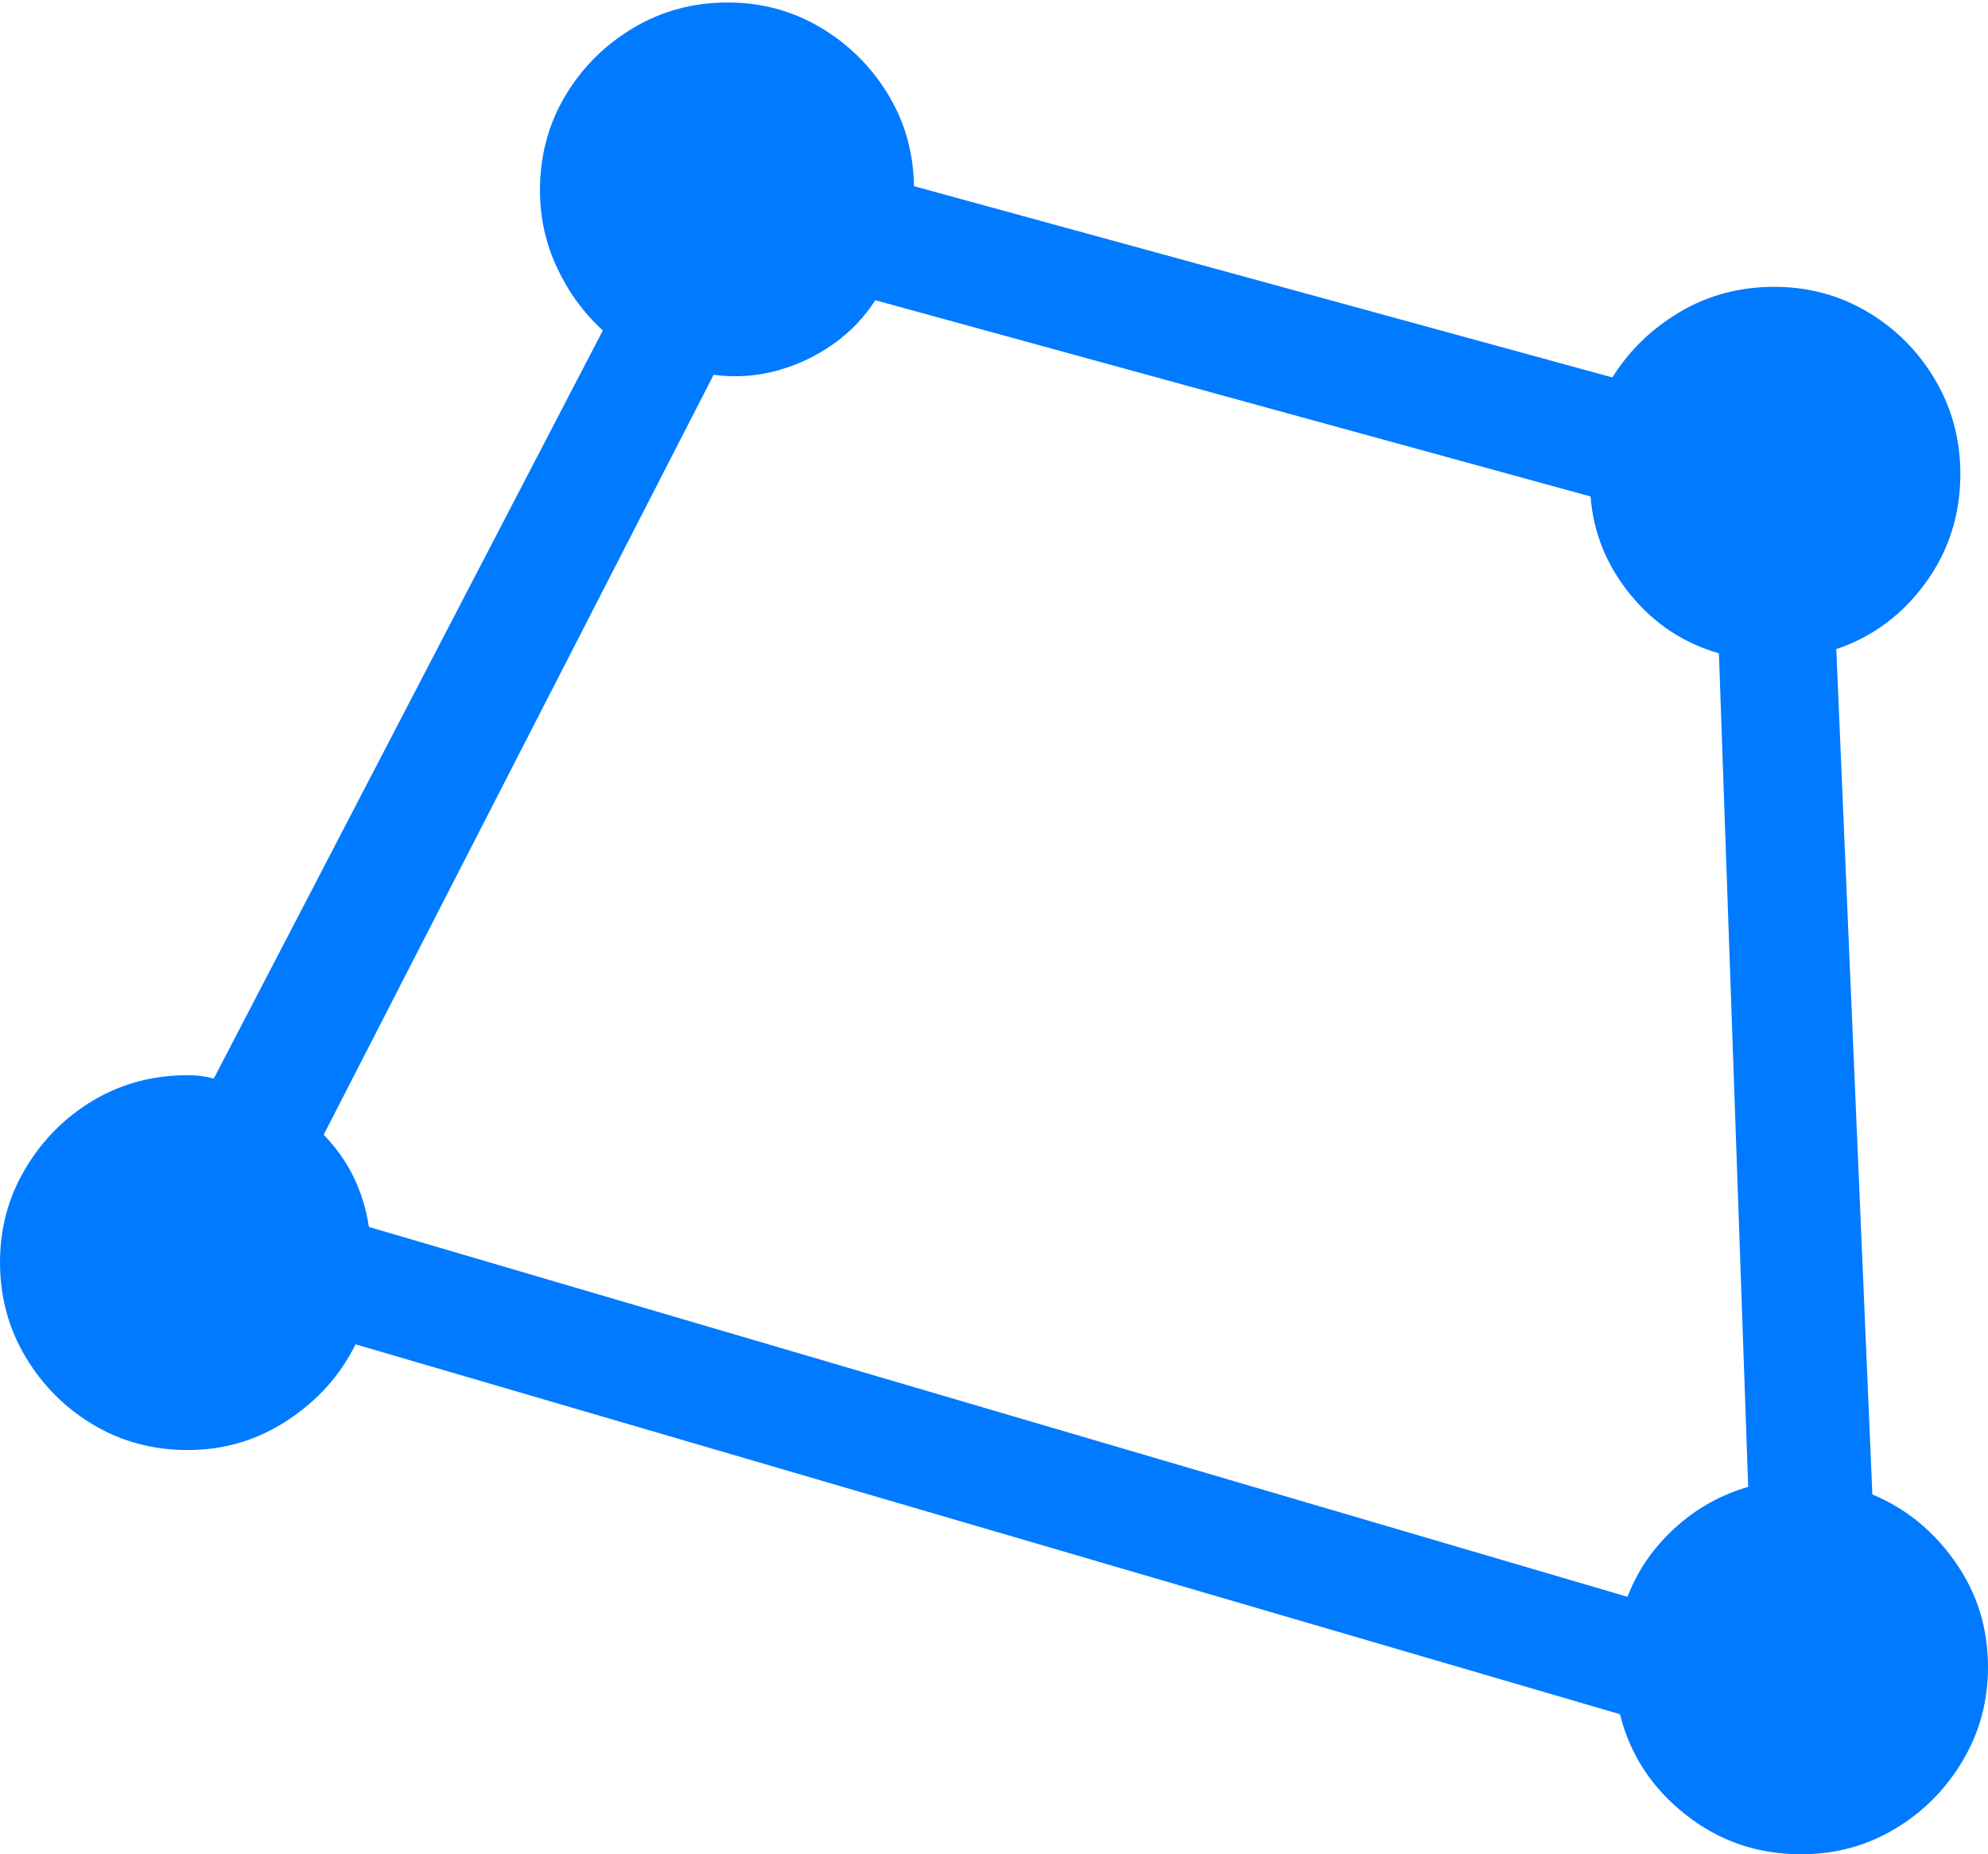 <?xml version="1.0" encoding="UTF-8"?>
<!--Generator: Apple Native CoreSVG 175.5-->
<!DOCTYPE svg
PUBLIC "-//W3C//DTD SVG 1.1//EN"
       "http://www.w3.org/Graphics/SVG/1.1/DTD/svg11.dtd">
<svg version="1.1" xmlns="http://www.w3.org/2000/svg" xmlns:xlink="http://www.w3.org/1999/xlink" width="23.154" height="21.592">
 <g>
  <rect height="21.592" opacity="0" width="23.154" x="0" y="0"/>
  <path d="M0 14.697Q0 15.303 0.298 15.801Q0.596 16.299 1.089 16.592Q1.582 16.885 2.188 16.885Q2.822 16.885 3.35 16.538Q3.877 16.191 4.141 15.654L18.867 19.961Q19.043 20.664 19.629 21.128Q20.215 21.592 20.977 21.592Q21.572 21.592 22.065 21.299Q22.559 21.006 22.856 20.508Q23.154 20.01 23.154 19.414Q23.154 18.73 22.773 18.189Q22.393 17.646 21.807 17.402L21.387 7.559Q22.021 7.344 22.427 6.787Q22.832 6.23 22.832 5.518Q22.832 4.922 22.539 4.424Q22.246 3.926 21.753 3.633Q21.26 3.34 20.664 3.34Q20.059 3.34 19.565 3.633Q19.072 3.926 18.779 4.395L10.645 2.168Q10.635 1.572 10.337 1.089Q10.039 0.605 9.551 0.317Q9.062 0.029 8.477 0.029Q7.871 0.029 7.373 0.327Q6.875 0.625 6.582 1.118Q6.289 1.611 6.289 2.217Q6.289 2.695 6.489 3.12Q6.689 3.545 7.021 3.848L2.49 12.559Q2.344 12.52 2.188 12.52Q1.582 12.52 1.089 12.812Q0.596 13.105 0.298 13.604Q0 14.102 0 14.697ZM3.77 13.213L8.311 4.365Q8.691 4.414 9.048 4.316Q9.404 4.219 9.702 4.009Q10 3.799 10.195 3.496L18.525 5.781Q18.574 6.416 18.989 6.924Q19.404 7.432 20.02 7.607L20.361 17.314Q19.883 17.451 19.507 17.793Q19.131 18.135 18.955 18.594L4.297 14.287Q4.248 13.975 4.121 13.711Q3.994 13.447 3.77 13.213Z" fill="#007aff"/>
 </g>
</svg>
